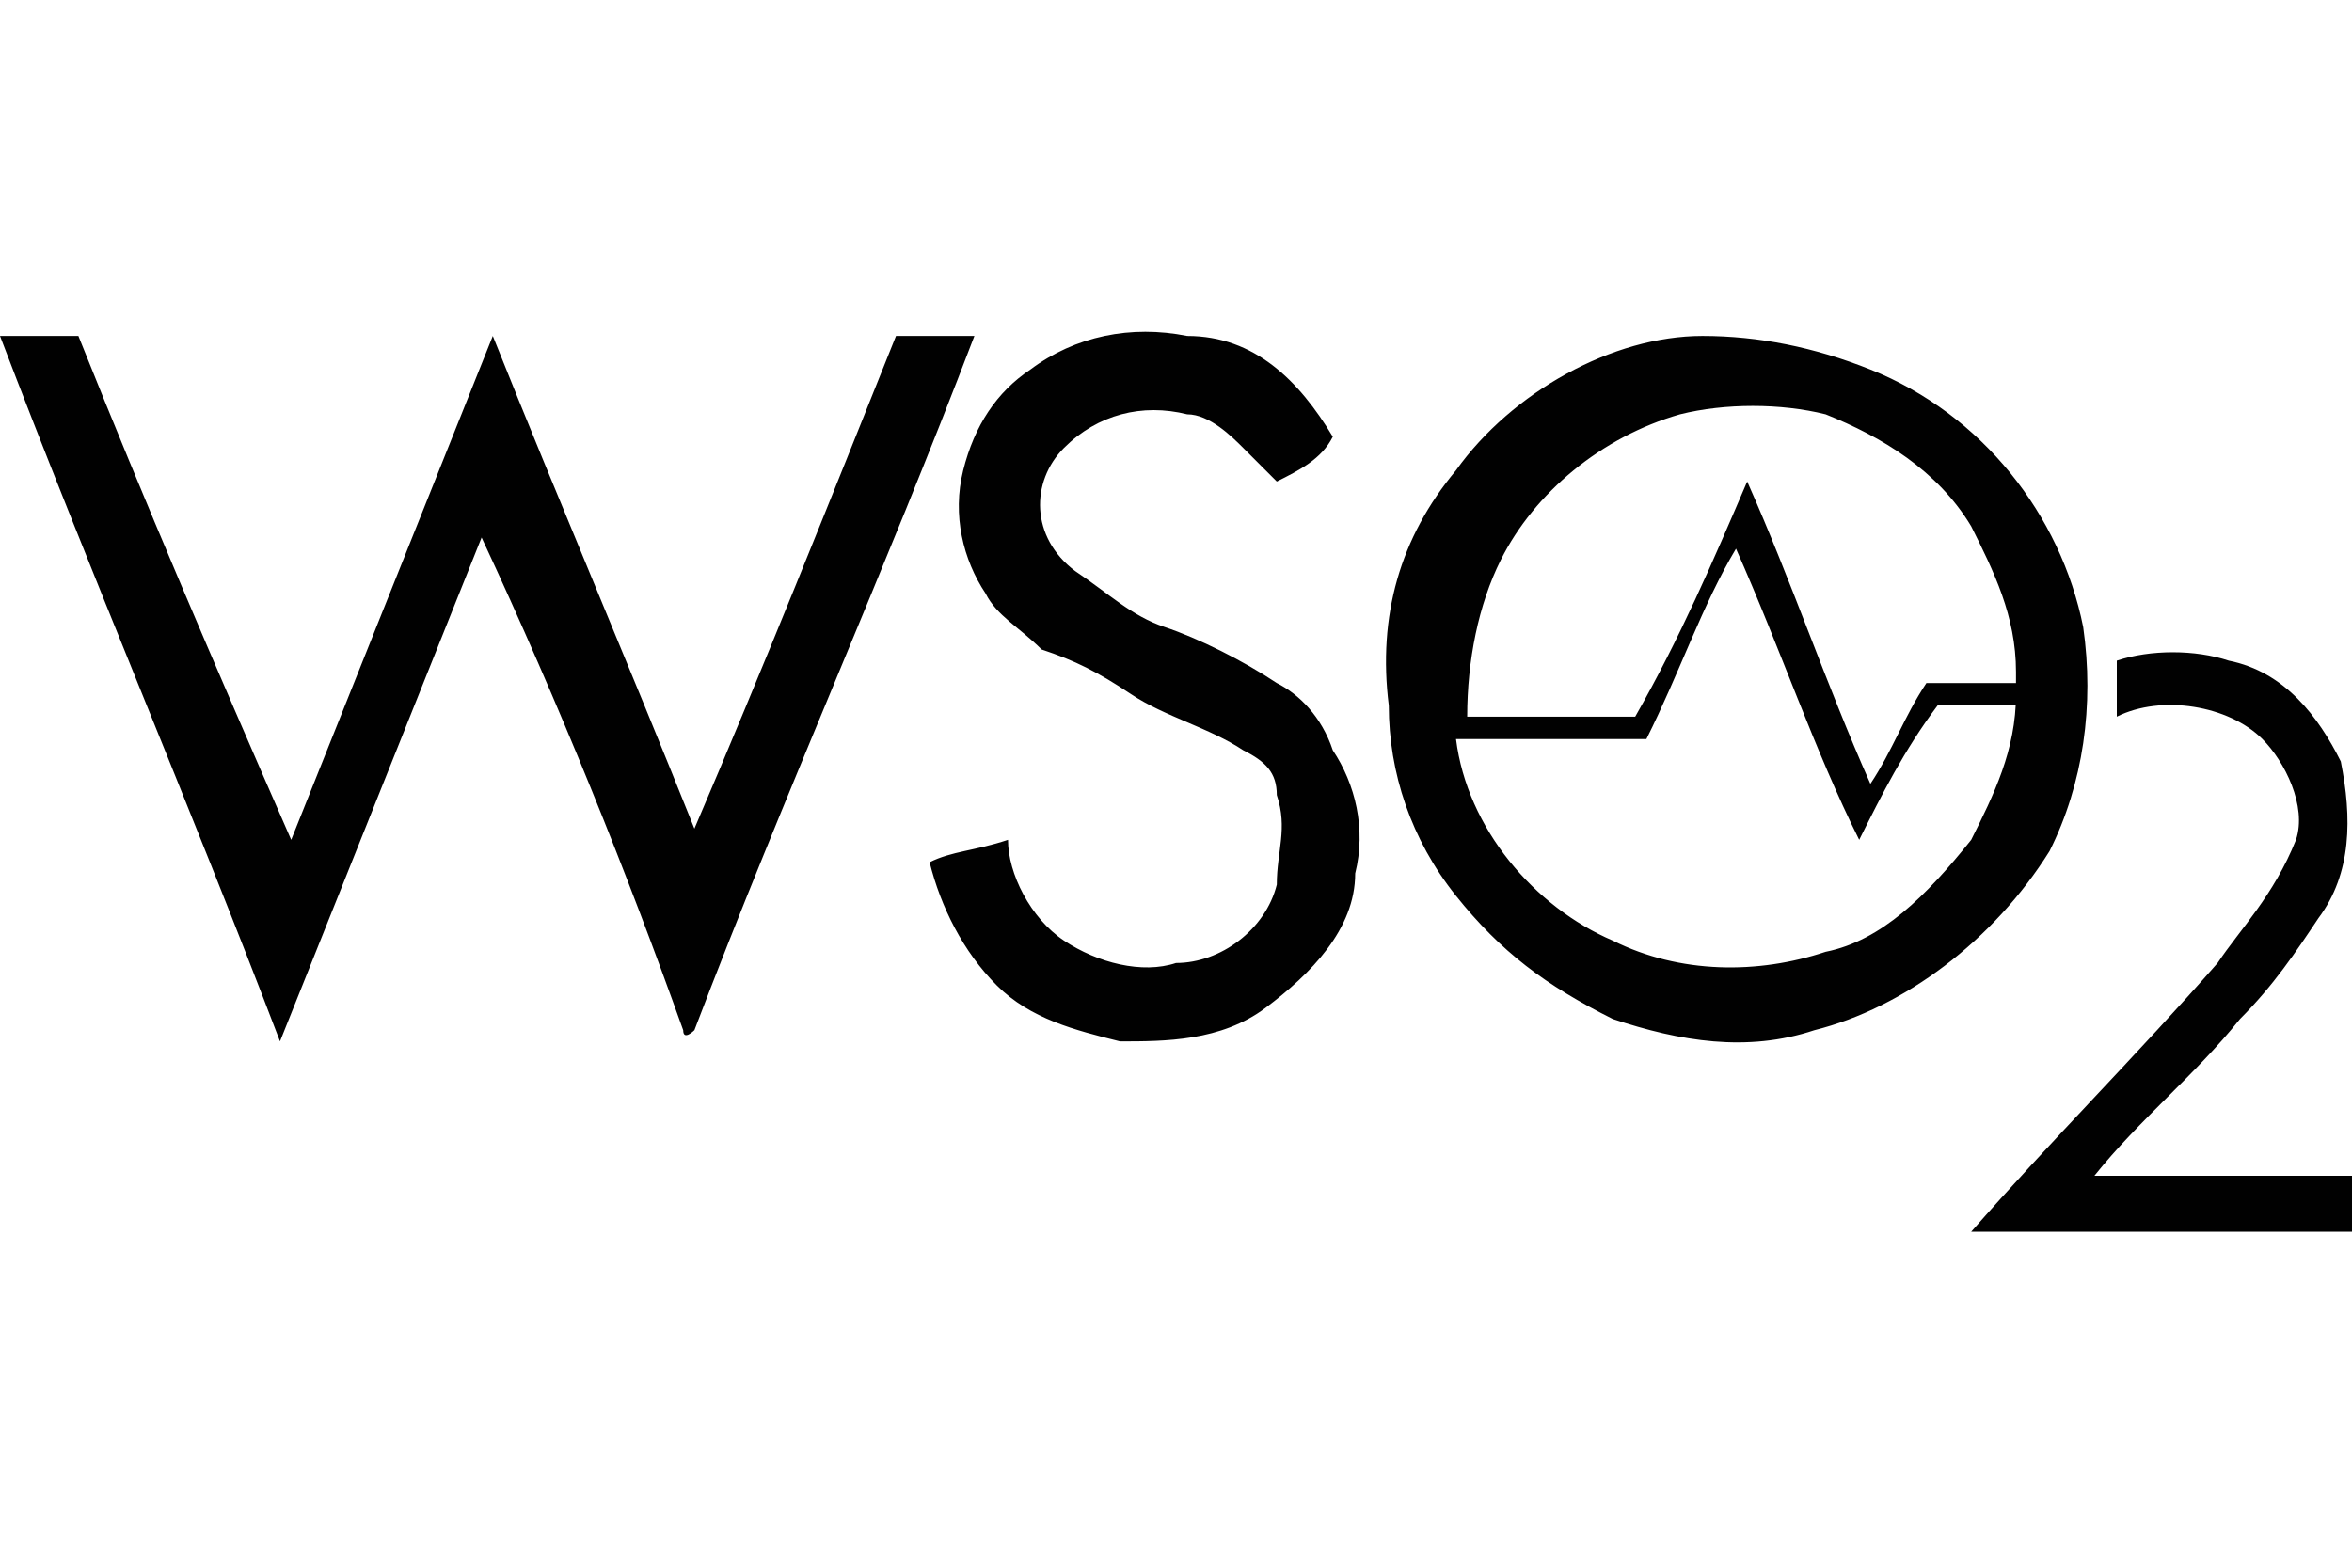 <?xml version="1.0" encoding="utf-8"?>
<!-- Generator: Adobe Illustrator 19.1.1, SVG Export Plug-In . SVG Version: 6.00 Build 0)  -->
<svg version="1.1" id="Layer_1" xmlns="http://www.w3.org/2000/svg" xmlns:xlink="http://www.w3.org/1999/xlink" x="0px" y="0px"
	 viewBox="0 0 21 14" style="enable-background:new 0 0 21 14;" xml:space="preserve">
<style type="text/css">
	.st0{fill:#010101;}
</style>
<path class="st0" d="M8,3c-0.6,1.5-1.2,3-1.8,4.4C5.6,5.9,5,4.5,4.4,3c-0.6,1.5-1.2,3-1.8,4.5C1.9,5.9,1.3,4.5,0.7,3
	C0.5,3,0.2,3,0,3c0.8,2.1,1.7,4.2,2.5,6.3c0.6-1.5,1.2-3,1.8-4.5C5,6.3,5.6,7.8,6.1,9.2c0,0.1,0.1,0,0.1,0C7,7.1,7.9,5.1,8.7,3
	C8.5,3,8.2,3,8,3z M11.4,6.1c-0.3-0.2-0.7-0.4-1-0.5c-0.3-0.1-0.5-0.3-0.8-0.5C9.2,4.8,9.2,4.3,9.5,4c0.3-0.3,0.7-0.4,1.1-0.3
	c0.2,0,0.4,0.2,0.5,0.3c0.1,0.1,0.2,0.2,0.3,0.3c0.2-0.1,0.4-0.2,0.5-0.4c-0.3-0.5-0.7-0.9-1.3-0.9c-0.5-0.1-1,0-1.4,0.3
	C8.9,3.5,8.7,3.8,8.6,4.2c-0.1,0.4,0,0.8,0.2,1.1c0.1,0.2,0.3,0.3,0.5,0.5C9.6,5.9,9.8,6,10.1,6.2c0.3,0.2,0.7,0.3,1,0.5
	c0.2,0.1,0.3,0.2,0.3,0.4c0.1,0.3,0,0.5,0,0.8c-0.1,0.4-0.5,0.7-0.9,0.7c-0.3,0.1-0.7,0-1-0.2C9.2,8.2,9,7.8,9,7.5
	C8.7,7.6,8.5,7.6,8.3,7.7c0.1,0.4,0.3,0.8,0.6,1.1C9.2,9.1,9.6,9.2,10,9.3c0.4,0,0.9,0,1.3-0.3c0.4-0.3,0.8-0.7,0.8-1.2
	c0.1-0.4,0-0.8-0.2-1.1C11.8,6.4,11.6,6.2,11.4,6.1z M18.3,7.6c0.3-0.6,0.4-1.3,0.3-2c-0.2-1-0.9-1.9-1.9-2.3
	c-0.5-0.2-1-0.3-1.5-0.3C14.4,3,13.5,3.5,13,4.2c-0.5,0.6-0.7,1.3-0.6,2.1c0,0.6,0.2,1.2,0.6,1.7c0.4,0.5,0.8,0.8,1.4,1.1
	c0.6,0.2,1.2,0.3,1.8,0.1C17,9,17.8,8.4,18.3,7.6z M16.3,8.5c-0.6,0.2-1.3,0.2-1.9-0.1c-0.7-0.3-1.3-1-1.4-1.8l0,0
	c0.6,0,1.1,0,1.7,0c0.3-0.6,0.5-1.2,0.8-1.7c0.4,0.9,0.7,1.8,1.1,2.6c0.2-0.4,0.4-0.8,0.7-1.2c0.3,0,0.5,0,0.8,0c0-0.1,0-0.2,0-0.2
	c-0.3,0-0.6,0-0.9,0c-0.2,0.3-0.3,0.6-0.5,0.9c-0.4-0.9-0.7-1.8-1.1-2.7c-0.3,0.7-0.6,1.4-1,2.1c-0.5,0-1,0-1.5,0l0,0h0
	c0-0.5,0.1-1,0.3-1.4c0.3-0.6,0.9-1.1,1.6-1.3c0.4-0.1,0.9-0.1,1.3,0c0.5,0.2,1,0.5,1.3,1C17.8,5.1,18,5.5,18,6c0,0.1,0,0.2,0,0.2
	c0,0.5-0.2,0.9-0.4,1.3C17.2,8,16.8,8.4,16.3,8.5z M18.7,10.5c0.4-0.5,0.9-0.9,1.3-1.4c0.3-0.3,0.5-0.6,0.7-0.9
	c0.3-0.4,0.3-0.9,0.2-1.4c-0.2-0.4-0.5-0.8-1-0.9c-0.3-0.1-0.7-0.1-1,0c0,0.2,0,0.3,0,0.5c0.4-0.2,1-0.1,1.3,0.2
	c0.2,0.2,0.4,0.6,0.3,0.9C20.3,8,20,8.3,19.8,8.6c-0.7,0.8-1.5,1.6-2.2,2.4c1.2,0,2.3,0,3.5,0c0-0.2,0-0.3,0-0.5
	C20.2,10.5,19.4,10.5,18.7,10.5z"/>
</svg>
